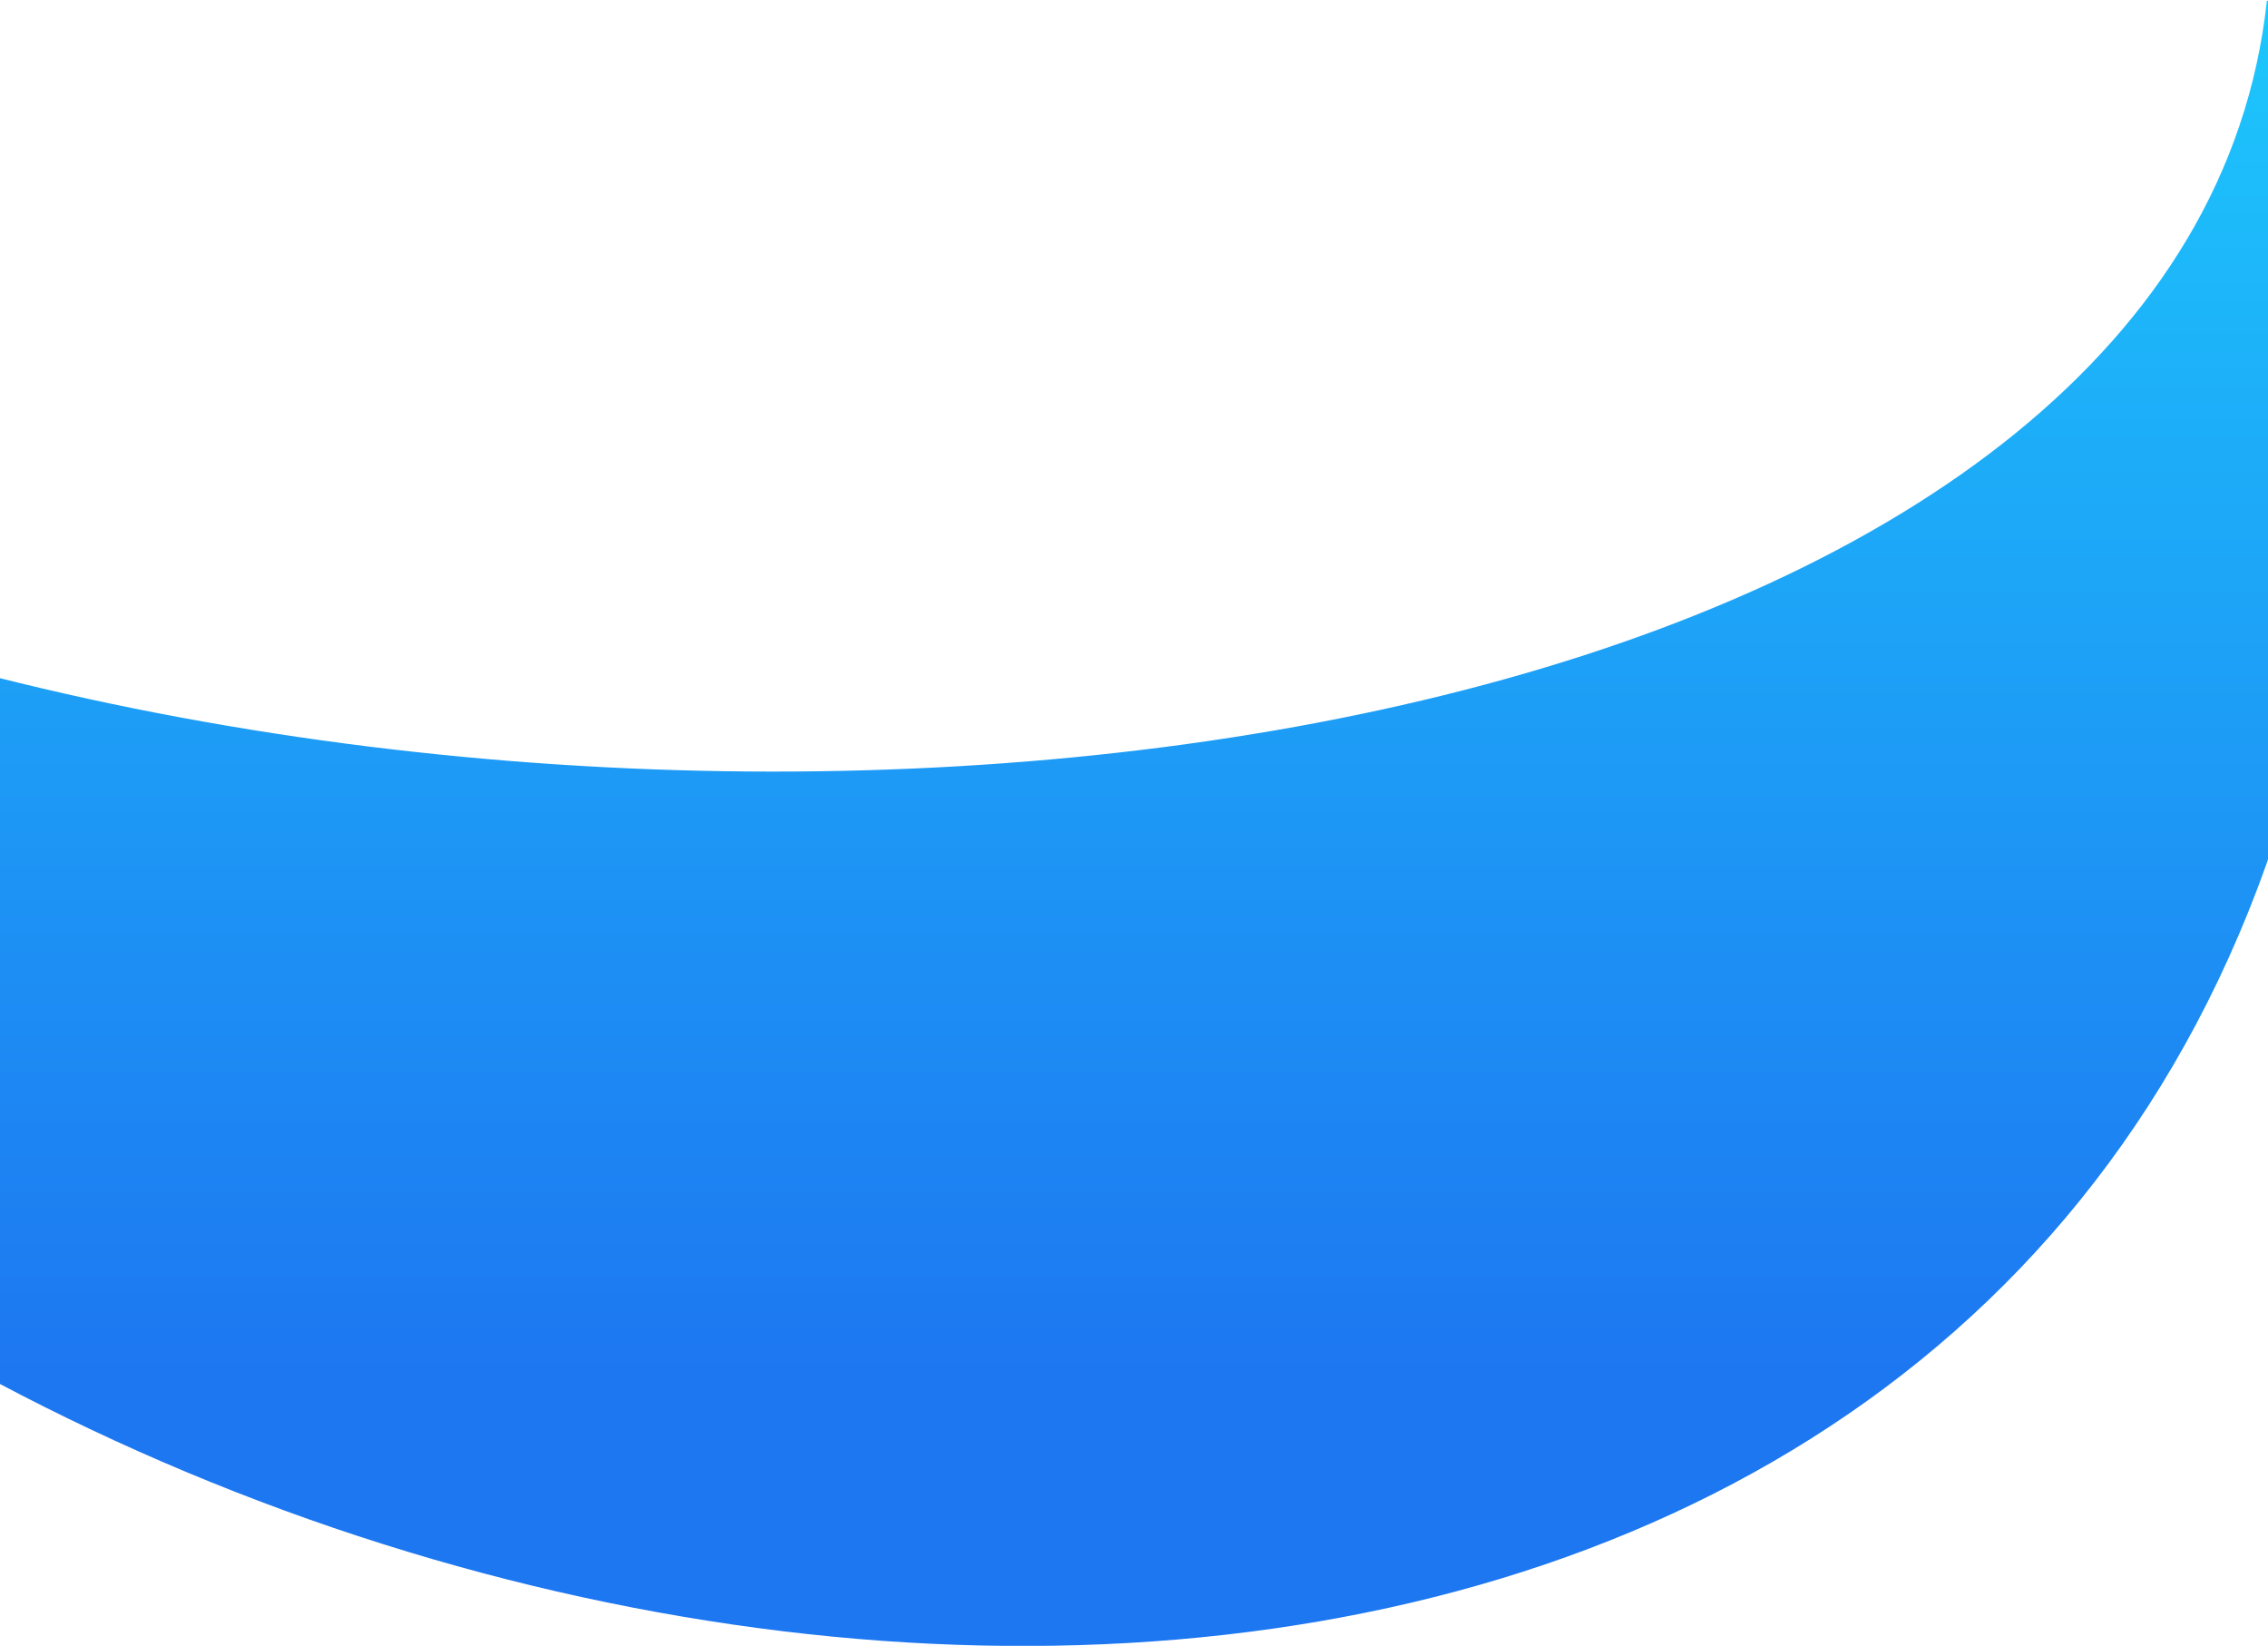<svg width="1920" height="1393" viewBox="0 0 1920 1393" fill="none" xmlns="http://www.w3.org/2000/svg">
<path d="M-2 573.5C812 778.5 1855.21 587.207 1919 1C1919 1 1985.5 -36.511 1990 283.021C1990 1431.86 835.5 1614.5 -2 1170.34C-1.5 1149.27 -0.801 677.916 -2 573.5Z" fill="url(#paint0_linear)"/>
<defs>
<linearGradient id="paint0_linear" x1="994" y1="-0.356" x2="994" y2="1393.13" gradientUnits="userSpaceOnUse">
<stop stop-color="#1DC7FC"/>
<stop offset="0.833" stop-color="#1D77F1"/>
</linearGradient>
</defs>
</svg>
